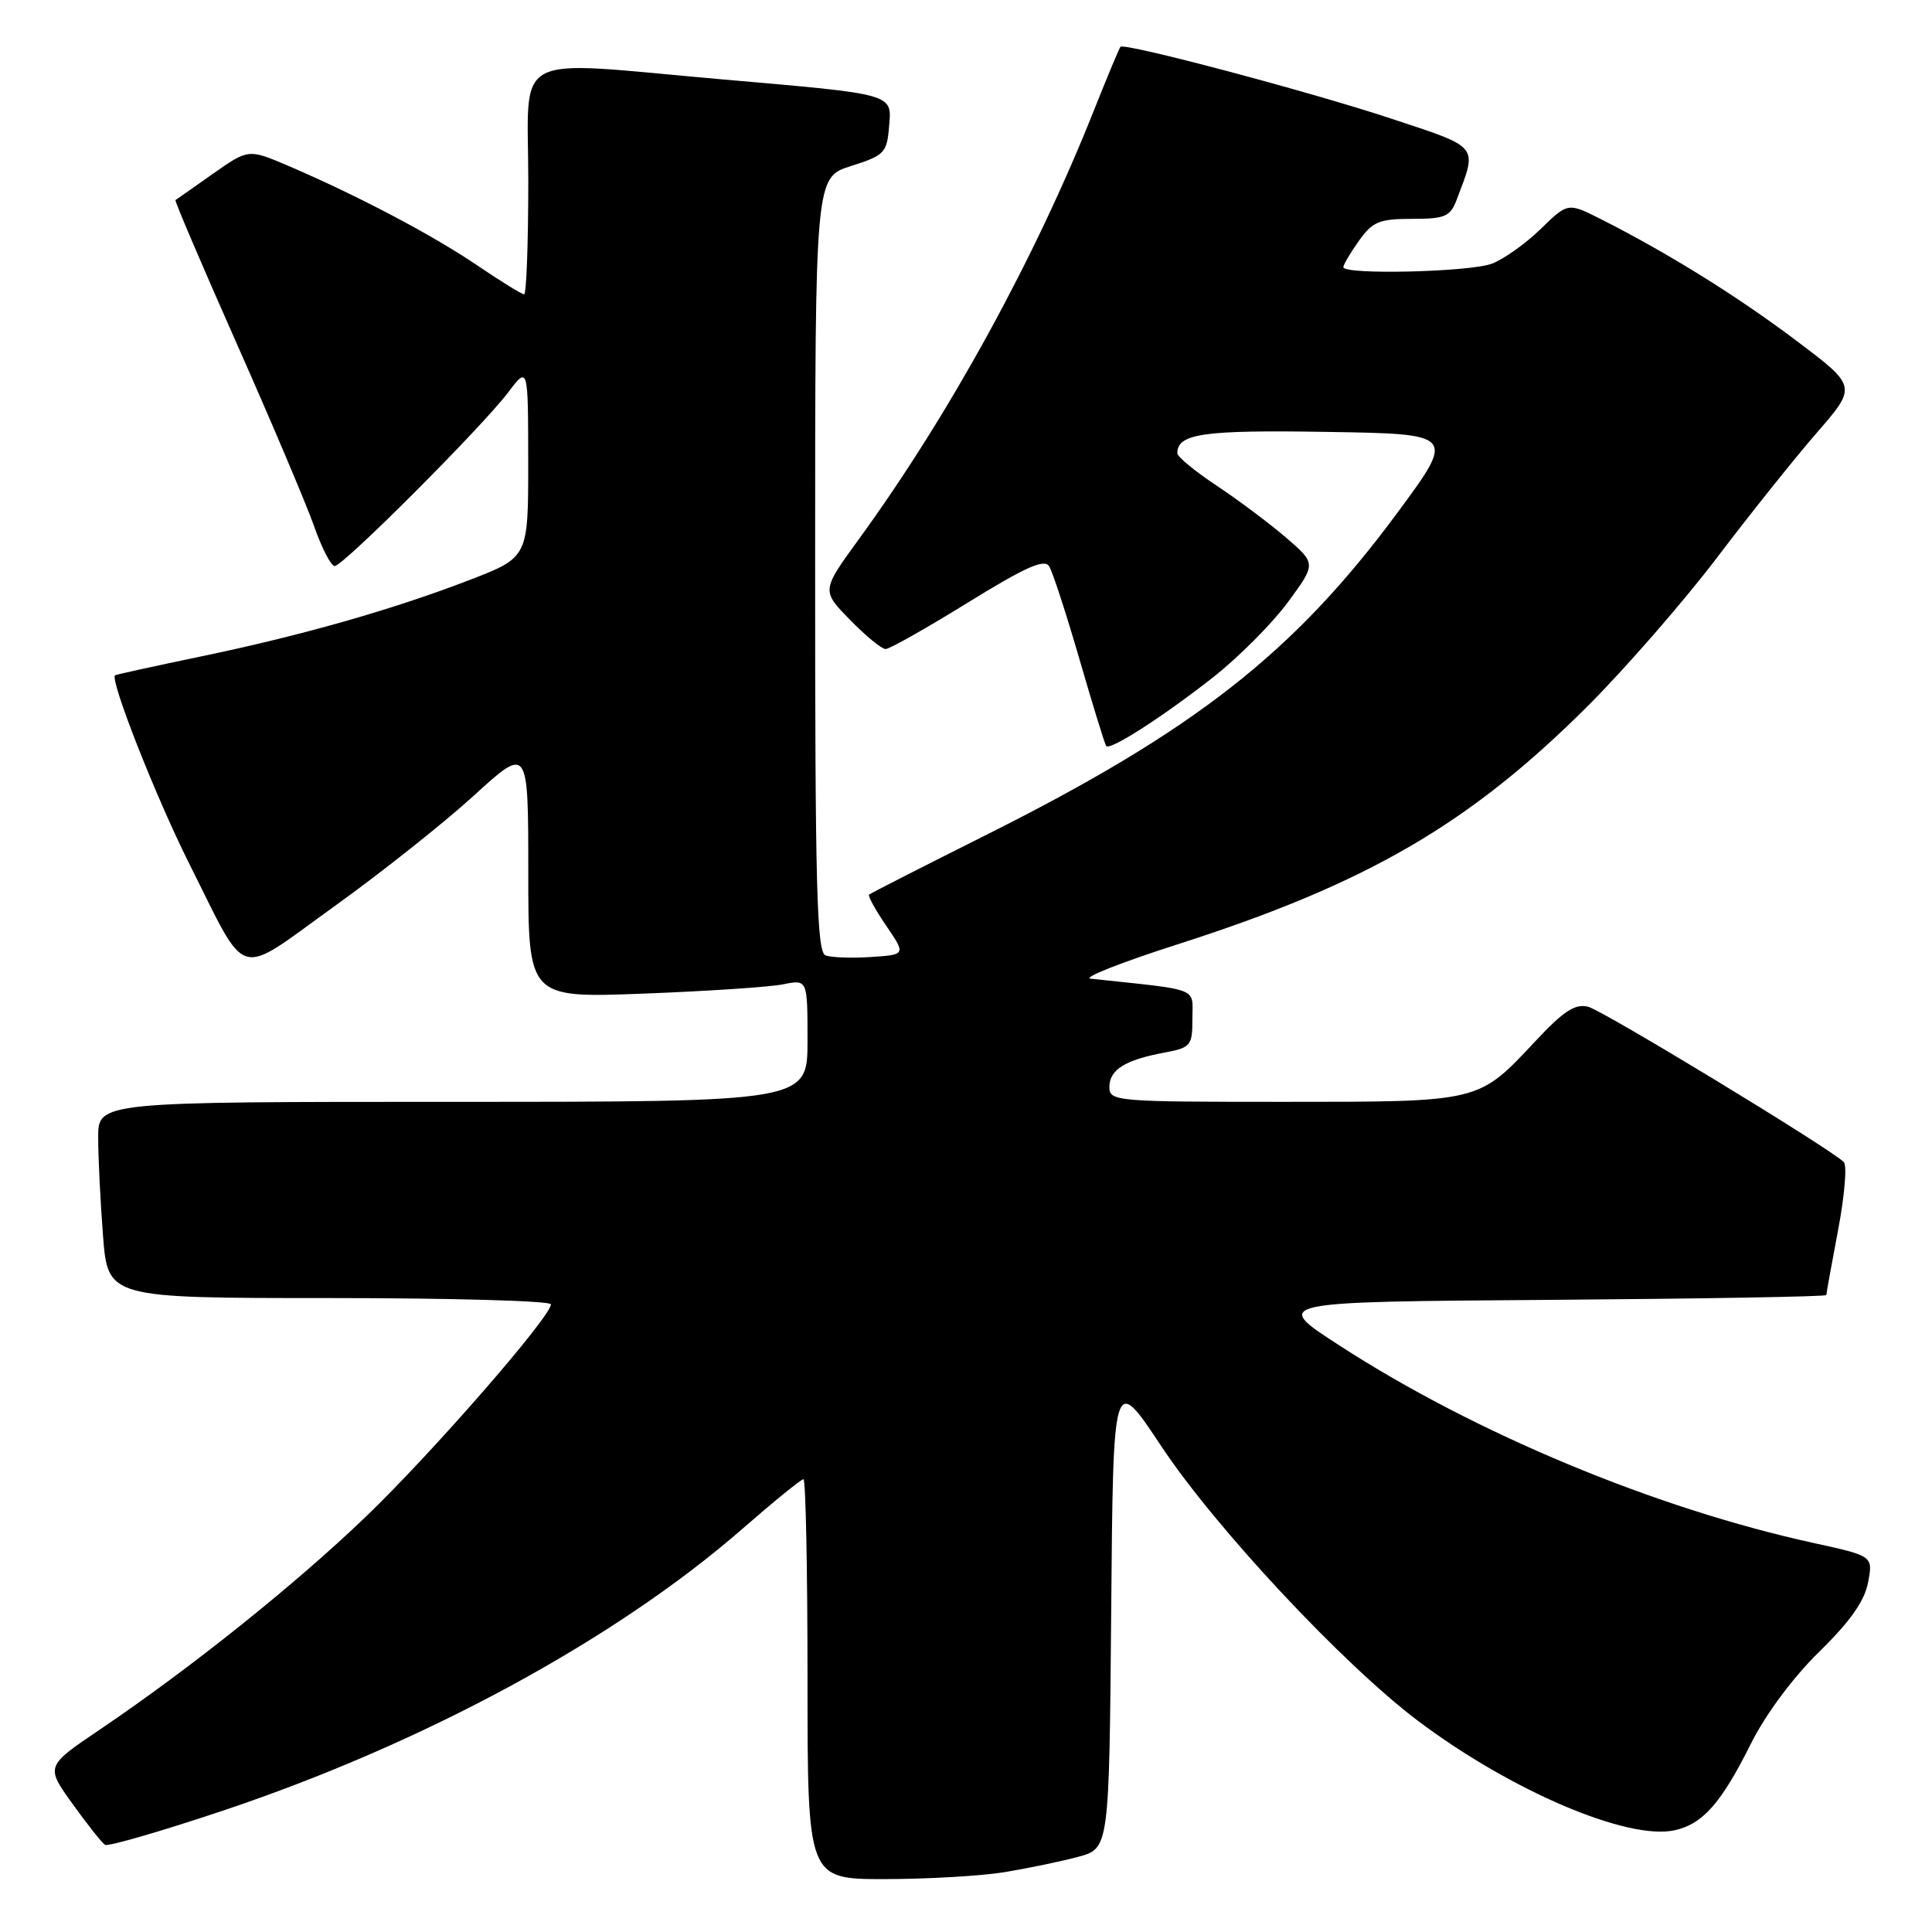 <?xml version="1.0" encoding="UTF-8" standalone="no"?>
<!DOCTYPE svg PUBLIC "-//W3C//DTD SVG 1.1//EN" "http://www.w3.org/Graphics/SVG/1.1/DTD/svg11.dtd" >
<svg xmlns="http://www.w3.org/2000/svg" xmlns:xlink="http://www.w3.org/1999/xlink" version="1.1" viewBox="0 0 256 256">
 <g >
 <path fill="currentColor"
d=" M 133.12 248.07 C 136.21 247.56 140.59 246.65 142.86 246.04 C 146.97 244.93 146.97 244.93 147.24 213.47 C 147.50 182.01 147.50 182.01 153.89 191.65 C 161.07 202.47 178.03 220.61 187.94 228.06 C 200.25 237.31 215.69 243.89 221.89 242.52 C 225.63 241.70 228.07 238.93 232.02 231.02 C 233.96 227.14 237.60 222.25 241.07 218.85 C 245.16 214.85 247.07 212.14 247.53 209.67 C 248.19 206.18 248.19 206.18 240.34 204.46 C 219.35 199.88 195.43 189.92 177.46 178.27 C 168.54 172.50 168.54 172.50 205.27 172.24 C 225.47 172.09 242.00 171.81 242.00 171.60 C 242.00 171.39 242.70 167.51 243.56 162.97 C 244.42 158.44 244.76 154.39 244.31 153.97 C 242.20 151.99 212.39 133.89 210.44 133.40 C 208.71 132.96 207.18 133.96 203.40 138.01 C 195.83 146.09 196.23 146.00 170.05 146.00 C 147.80 146.00 147.00 145.93 147.00 144.04 C 147.00 141.75 149.06 140.45 154.27 139.48 C 157.80 138.81 158.00 138.58 158.00 134.96 C 158.00 130.77 159.21 131.25 144.50 129.68 C 143.40 129.56 148.57 127.52 156.00 125.14 C 181.17 117.08 194.74 109.19 210.47 93.47 C 215.43 88.50 223.08 79.72 227.45 73.97 C 231.82 68.21 237.79 60.73 240.73 57.35 C 246.07 51.20 246.07 51.20 238.02 45.14 C 230.18 39.23 221.01 33.53 212.13 29.04 C 207.75 26.83 207.75 26.83 204.13 30.36 C 202.13 32.30 199.23 34.36 197.68 34.94 C 194.75 36.05 178.00 36.44 178.00 35.40 C 178.00 35.08 178.93 33.50 180.07 31.90 C 181.87 29.37 182.76 29.00 187.09 29.00 C 191.48 29.00 192.16 28.71 193.02 26.46 C 195.78 19.18 196.14 19.62 184.32 15.71 C 173.54 12.14 149.02 5.64 148.47 6.20 C 148.31 6.37 146.75 10.10 145.00 14.50 C 137.19 34.18 125.87 54.84 113.85 71.38 C 108.84 78.26 108.84 78.26 112.63 82.13 C 114.70 84.26 116.83 86.00 117.35 86.00 C 117.87 86.00 122.77 83.23 128.24 79.85 C 135.90 75.12 138.39 74.01 139.02 75.04 C 139.48 75.77 141.29 81.35 143.06 87.44 C 144.82 93.52 146.41 98.66 146.58 98.86 C 147.10 99.46 154.09 94.97 160.70 89.78 C 164.11 87.10 168.58 82.61 170.65 79.80 C 174.40 74.69 174.40 74.69 170.47 71.29 C 168.30 69.42 164.16 66.31 161.27 64.39 C 158.37 62.47 156.00 60.52 156.00 60.07 C 156.00 57.45 159.40 56.96 175.82 57.23 C 192.88 57.50 192.88 57.50 185.12 68.00 C 171.42 86.53 158.24 96.84 130.50 110.72 C 122.25 114.85 115.35 118.37 115.16 118.54 C 114.97 118.71 116.00 120.57 117.43 122.67 C 120.04 126.50 120.04 126.50 115.40 126.81 C 112.84 126.98 110.13 126.88 109.38 126.59 C 108.23 126.15 108.00 117.41 108.01 74.78 C 108.01 23.50 108.01 23.50 112.76 22.00 C 117.17 20.60 117.52 20.25 117.80 16.84 C 118.18 12.36 118.80 12.53 95.50 10.50 C 67.22 8.02 70.00 6.55 70.00 24.00 C 70.00 32.25 69.75 39.00 69.45 39.00 C 69.14 39.00 66.33 37.26 63.20 35.14 C 57.29 31.13 47.36 25.90 38.21 21.98 C 32.92 19.72 32.92 19.72 28.21 23.03 C 25.62 24.86 23.39 26.42 23.25 26.51 C 23.11 26.59 26.78 35.18 31.39 45.58 C 36.01 55.99 40.61 66.86 41.63 69.75 C 42.64 72.64 43.86 75.00 44.35 75.00 C 45.47 75.00 63.83 56.62 67.33 52.00 C 69.98 48.50 69.98 48.50 69.99 61.18 C 70.00 73.85 70.00 73.85 62.25 76.84 C 51.94 80.81 39.89 84.23 26.50 87.01 C 20.45 88.27 15.39 89.38 15.25 89.48 C 14.51 90.02 20.66 105.64 25.05 114.39 C 32.98 130.18 31.07 129.60 44.24 120.14 C 50.47 115.67 58.81 109.05 62.78 105.43 C 70.00 98.84 70.00 98.84 70.00 115.54 C 70.00 132.24 70.00 132.24 85.25 131.66 C 93.64 131.34 101.96 130.79 103.75 130.43 C 107.00 129.77 107.00 129.77 107.00 137.89 C 107.00 146.00 107.00 146.00 60.00 146.00 C 13.00 146.00 13.00 146.00 13.01 150.75 C 13.01 153.36 13.30 159.21 13.65 163.75 C 14.30 172.00 14.30 172.00 43.65 172.00 C 59.79 172.00 73.00 172.37 73.00 172.83 C 73.00 174.47 57.12 192.69 48.41 201.03 C 38.99 210.06 25.27 221.03 13.27 229.15 C 6.03 234.04 6.03 234.04 9.61 239.02 C 11.58 241.76 13.51 244.20 13.92 244.45 C 14.32 244.70 21.31 242.67 29.45 239.95 C 56.15 231.02 81.56 217.24 98.37 202.58 C 102.52 198.96 106.16 196.00 106.46 196.00 C 106.76 196.00 107.00 207.93 107.00 222.50 C 107.00 249.00 107.00 249.00 117.25 248.99 C 122.89 248.99 130.03 248.57 133.12 248.07 Z "/>
</g>
</svg>